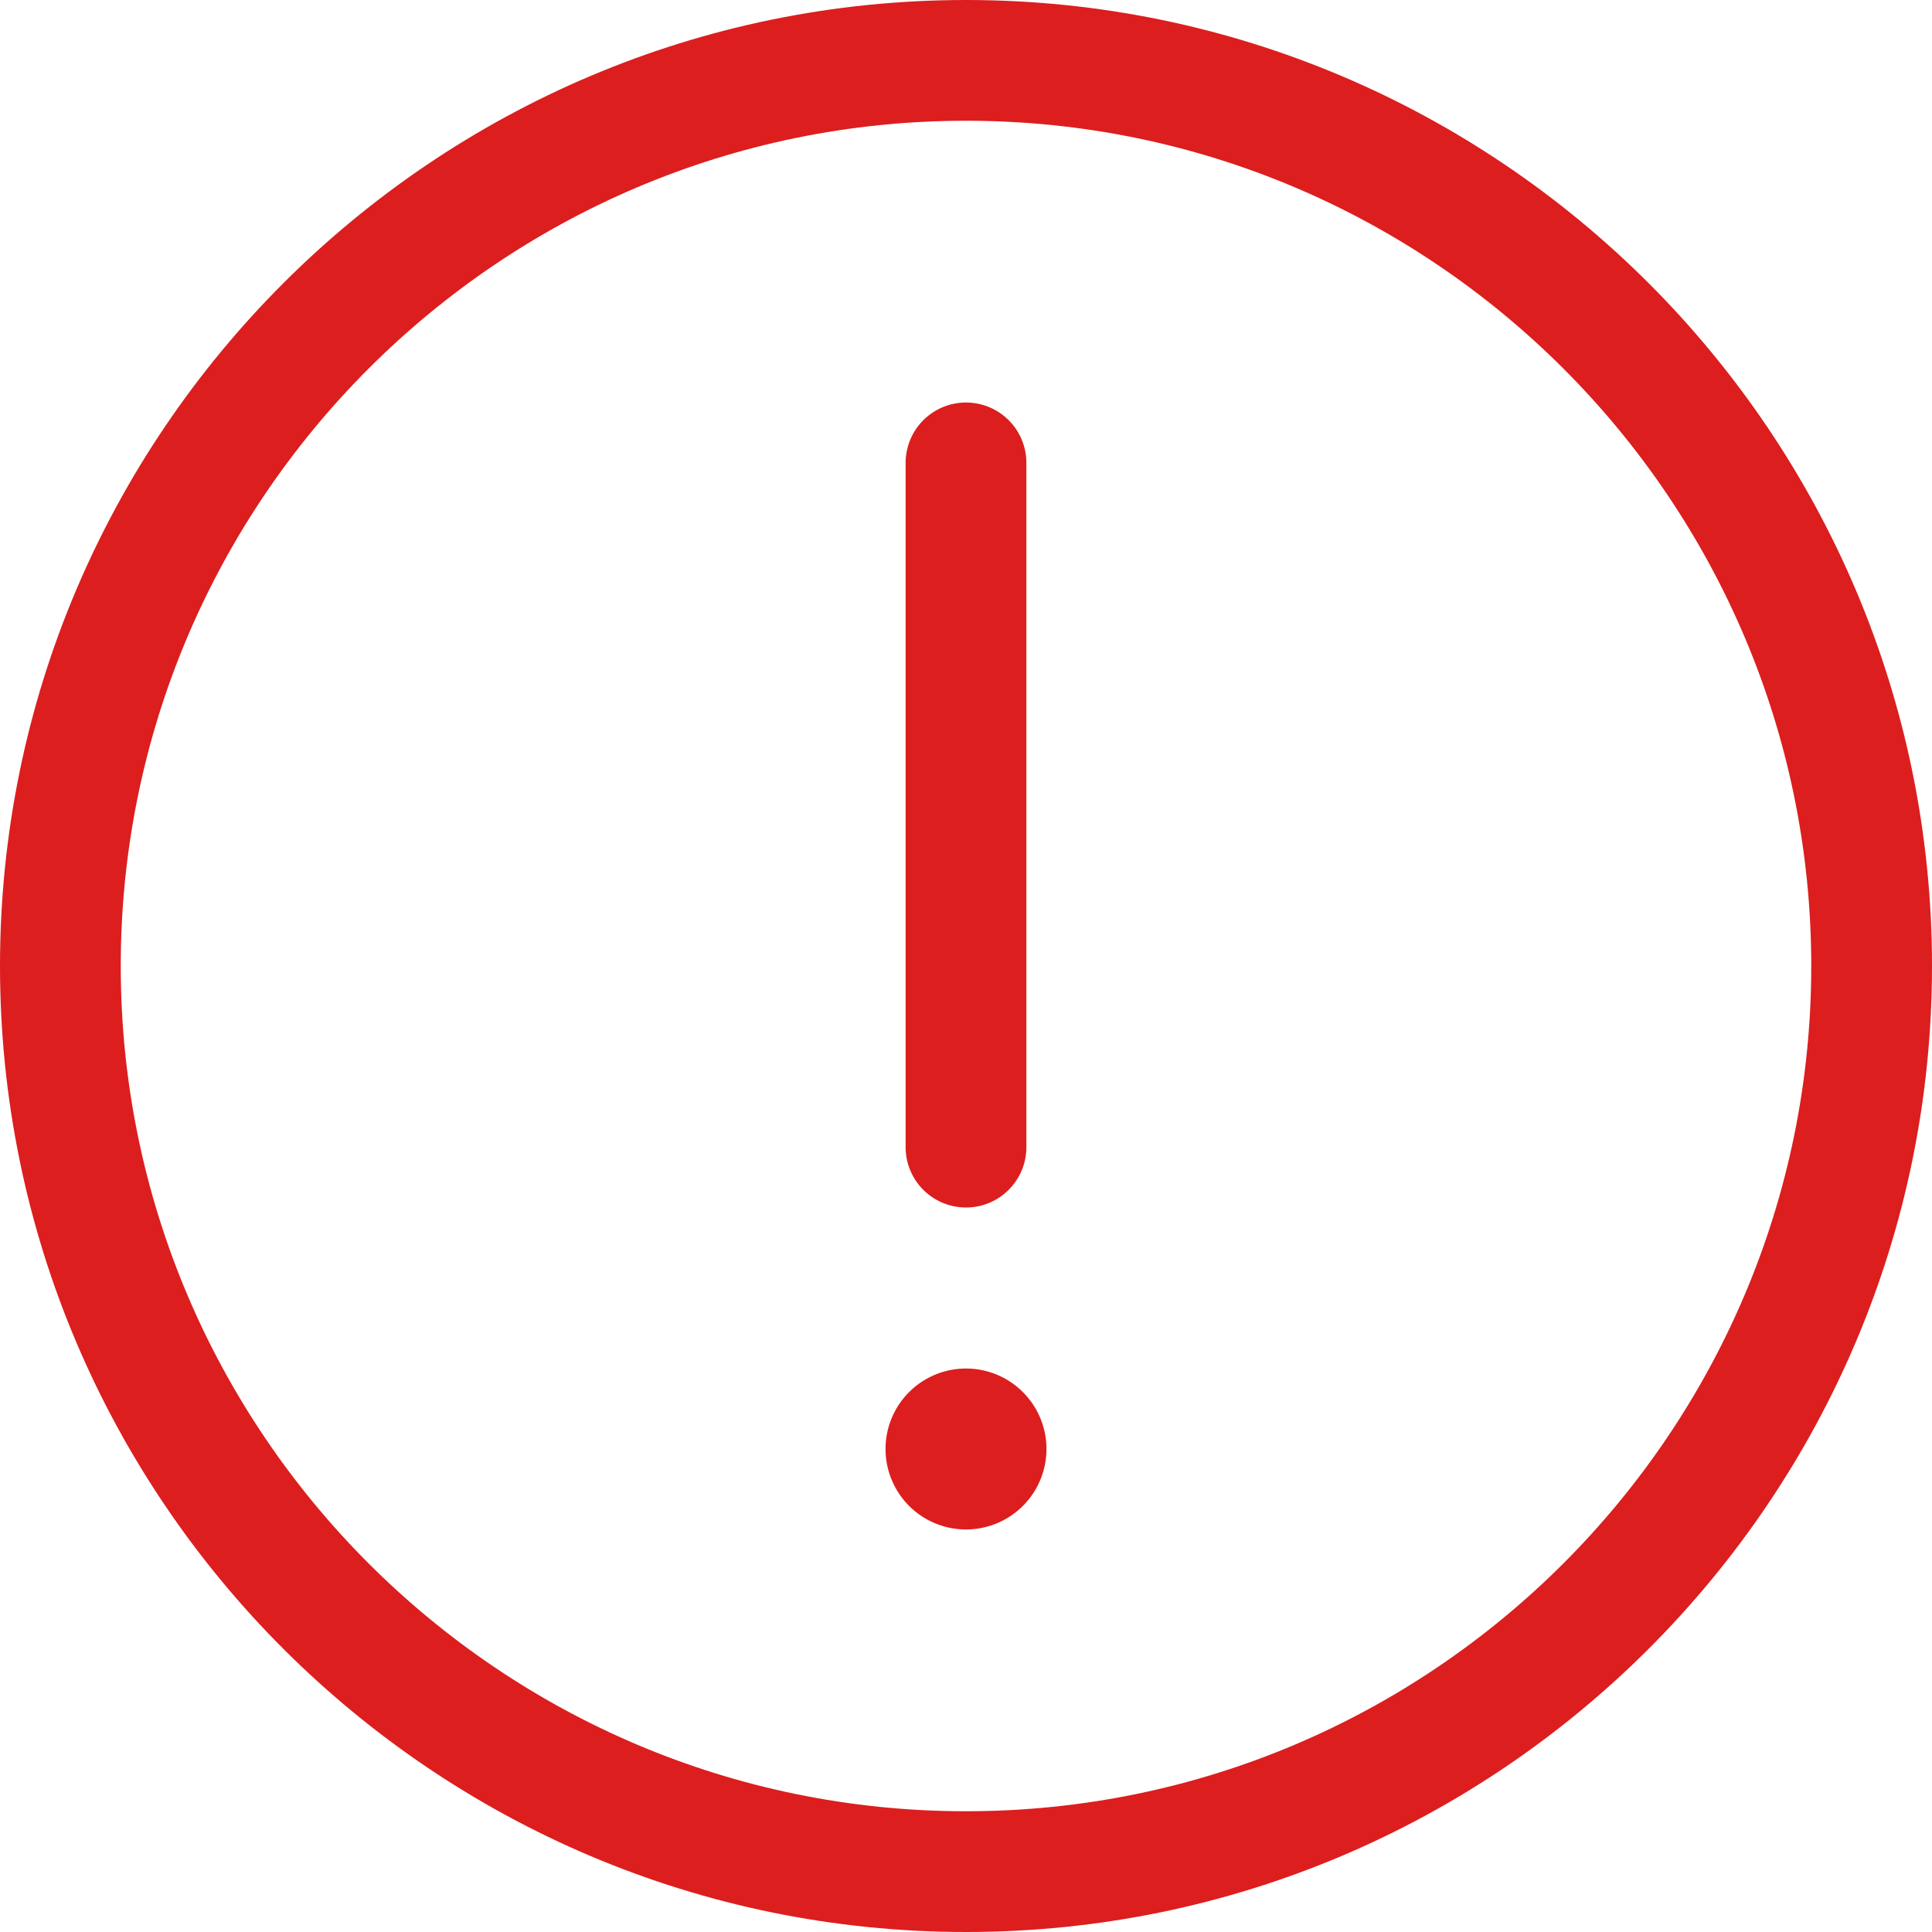 <svg xmlns="http://www.w3.org/2000/svg" width="20" height="20" viewBox="0 0 20 20">
    <g fill="#DC1E1E" fill-rule="nonzero">
        <path d="M10.833 15a.833.833 0 1 1-1.666 0 .833.833 0 0 1 1.666 0zM10 12.5a.625.625 0 0 1-.625-.625V4.792a.625.625 0 0 1 1.25 0v7.083c0 .345-.28.625-.625.625z"/>
        <path d="M10 20C4.486 20 0 15.514 0 10S4.486 0 10 0s10 4.486 10 10-4.486 10-10 10zm0-18.75c-4.825 0-8.75 3.925-8.75 8.75s3.925 8.75 8.75 8.75 8.75-3.925 8.75-8.75S14.825 1.25 10 1.25z"/>
    </g>
</svg>
